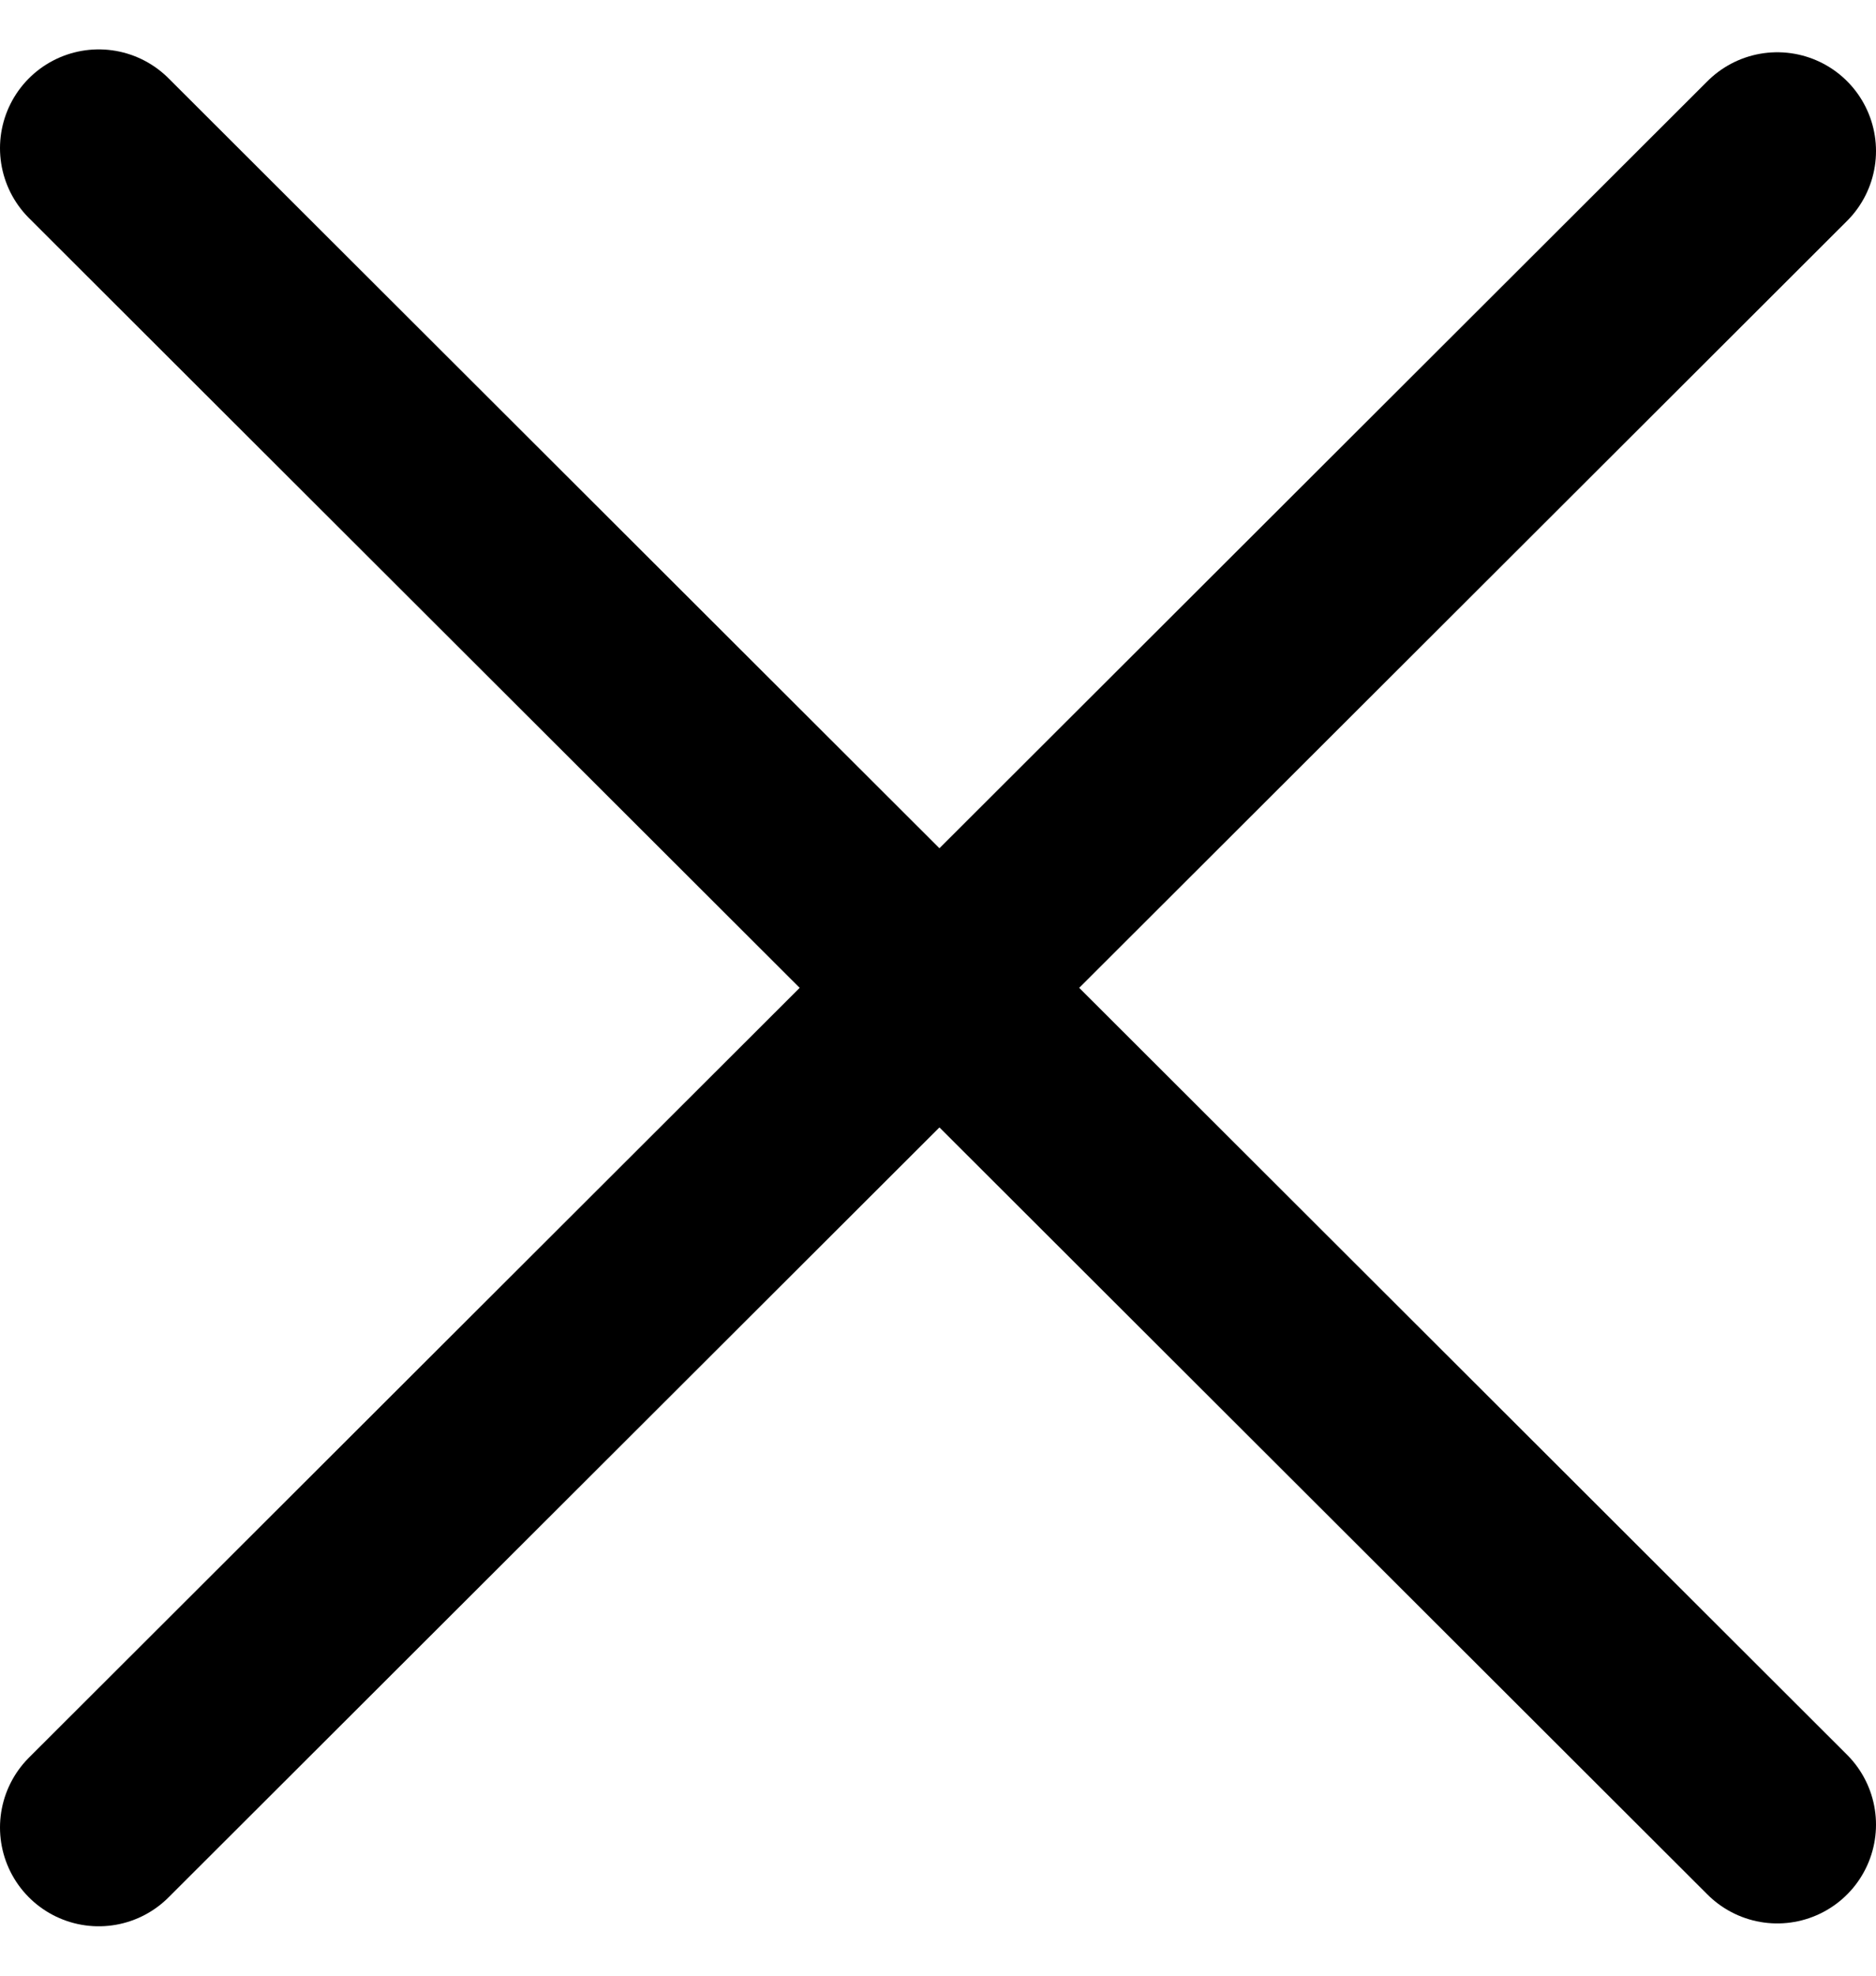 <svg width="19" height="20" viewBox="0 0 19 20" fill="none" xmlns="http://www.w3.org/2000/svg">
<g id="Group 1">
<path id="Line 23" d="M1 18.5L18 1.529" stroke="black" stroke-width="2" stroke-linecap="round"/>
<path id="Line 24" d="M1 1.5L18 18.471" stroke="black" stroke-width="2" stroke-linecap="round"/>
</g>
</svg>
